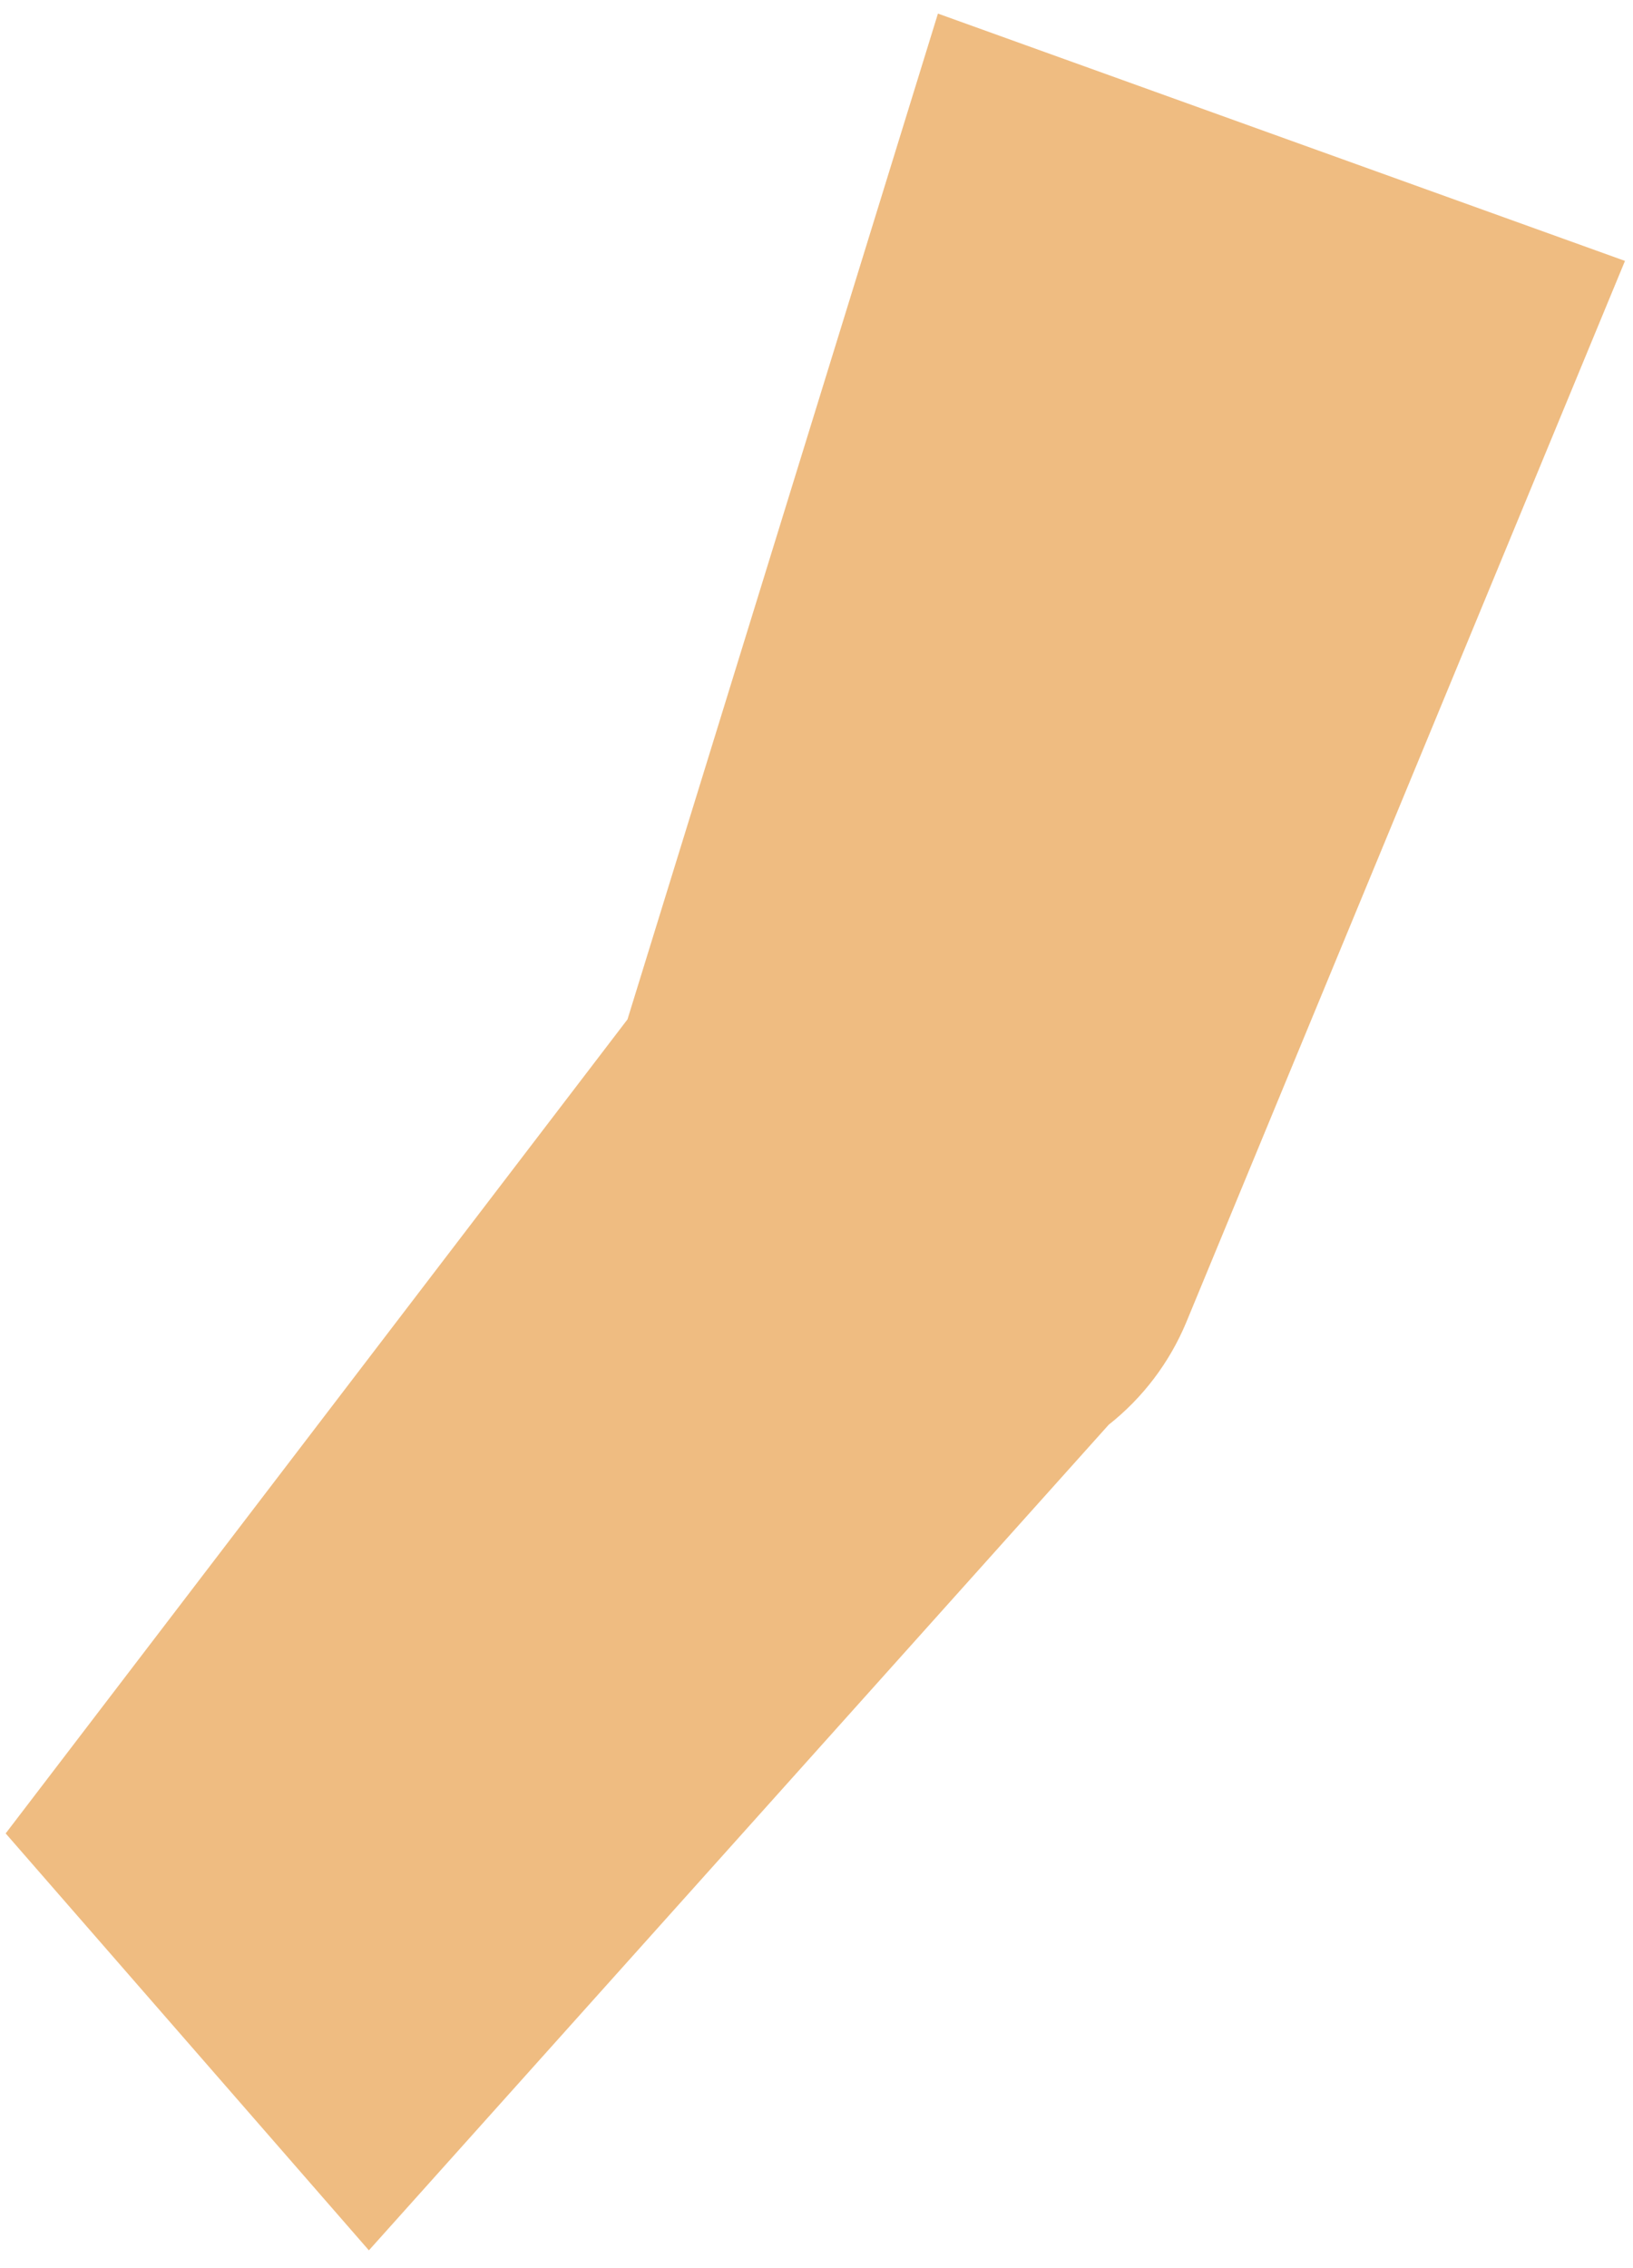 <?xml version="1.0" encoding="UTF-8" standalone="no"?><svg width='90' height='125' viewBox='0 0 90 125' fill='none' xmlns='http://www.w3.org/2000/svg'>
<path d='M51.693 0.749L34.583 56.179L0.312 101.042L20.331 124.019L61.103 78.52C62.982 77.036 64.451 75.097 65.373 72.888L66.008 71.351L89.558 14.379L51.693 0.749Z' fill='#EFBC81'/>
</svg>
